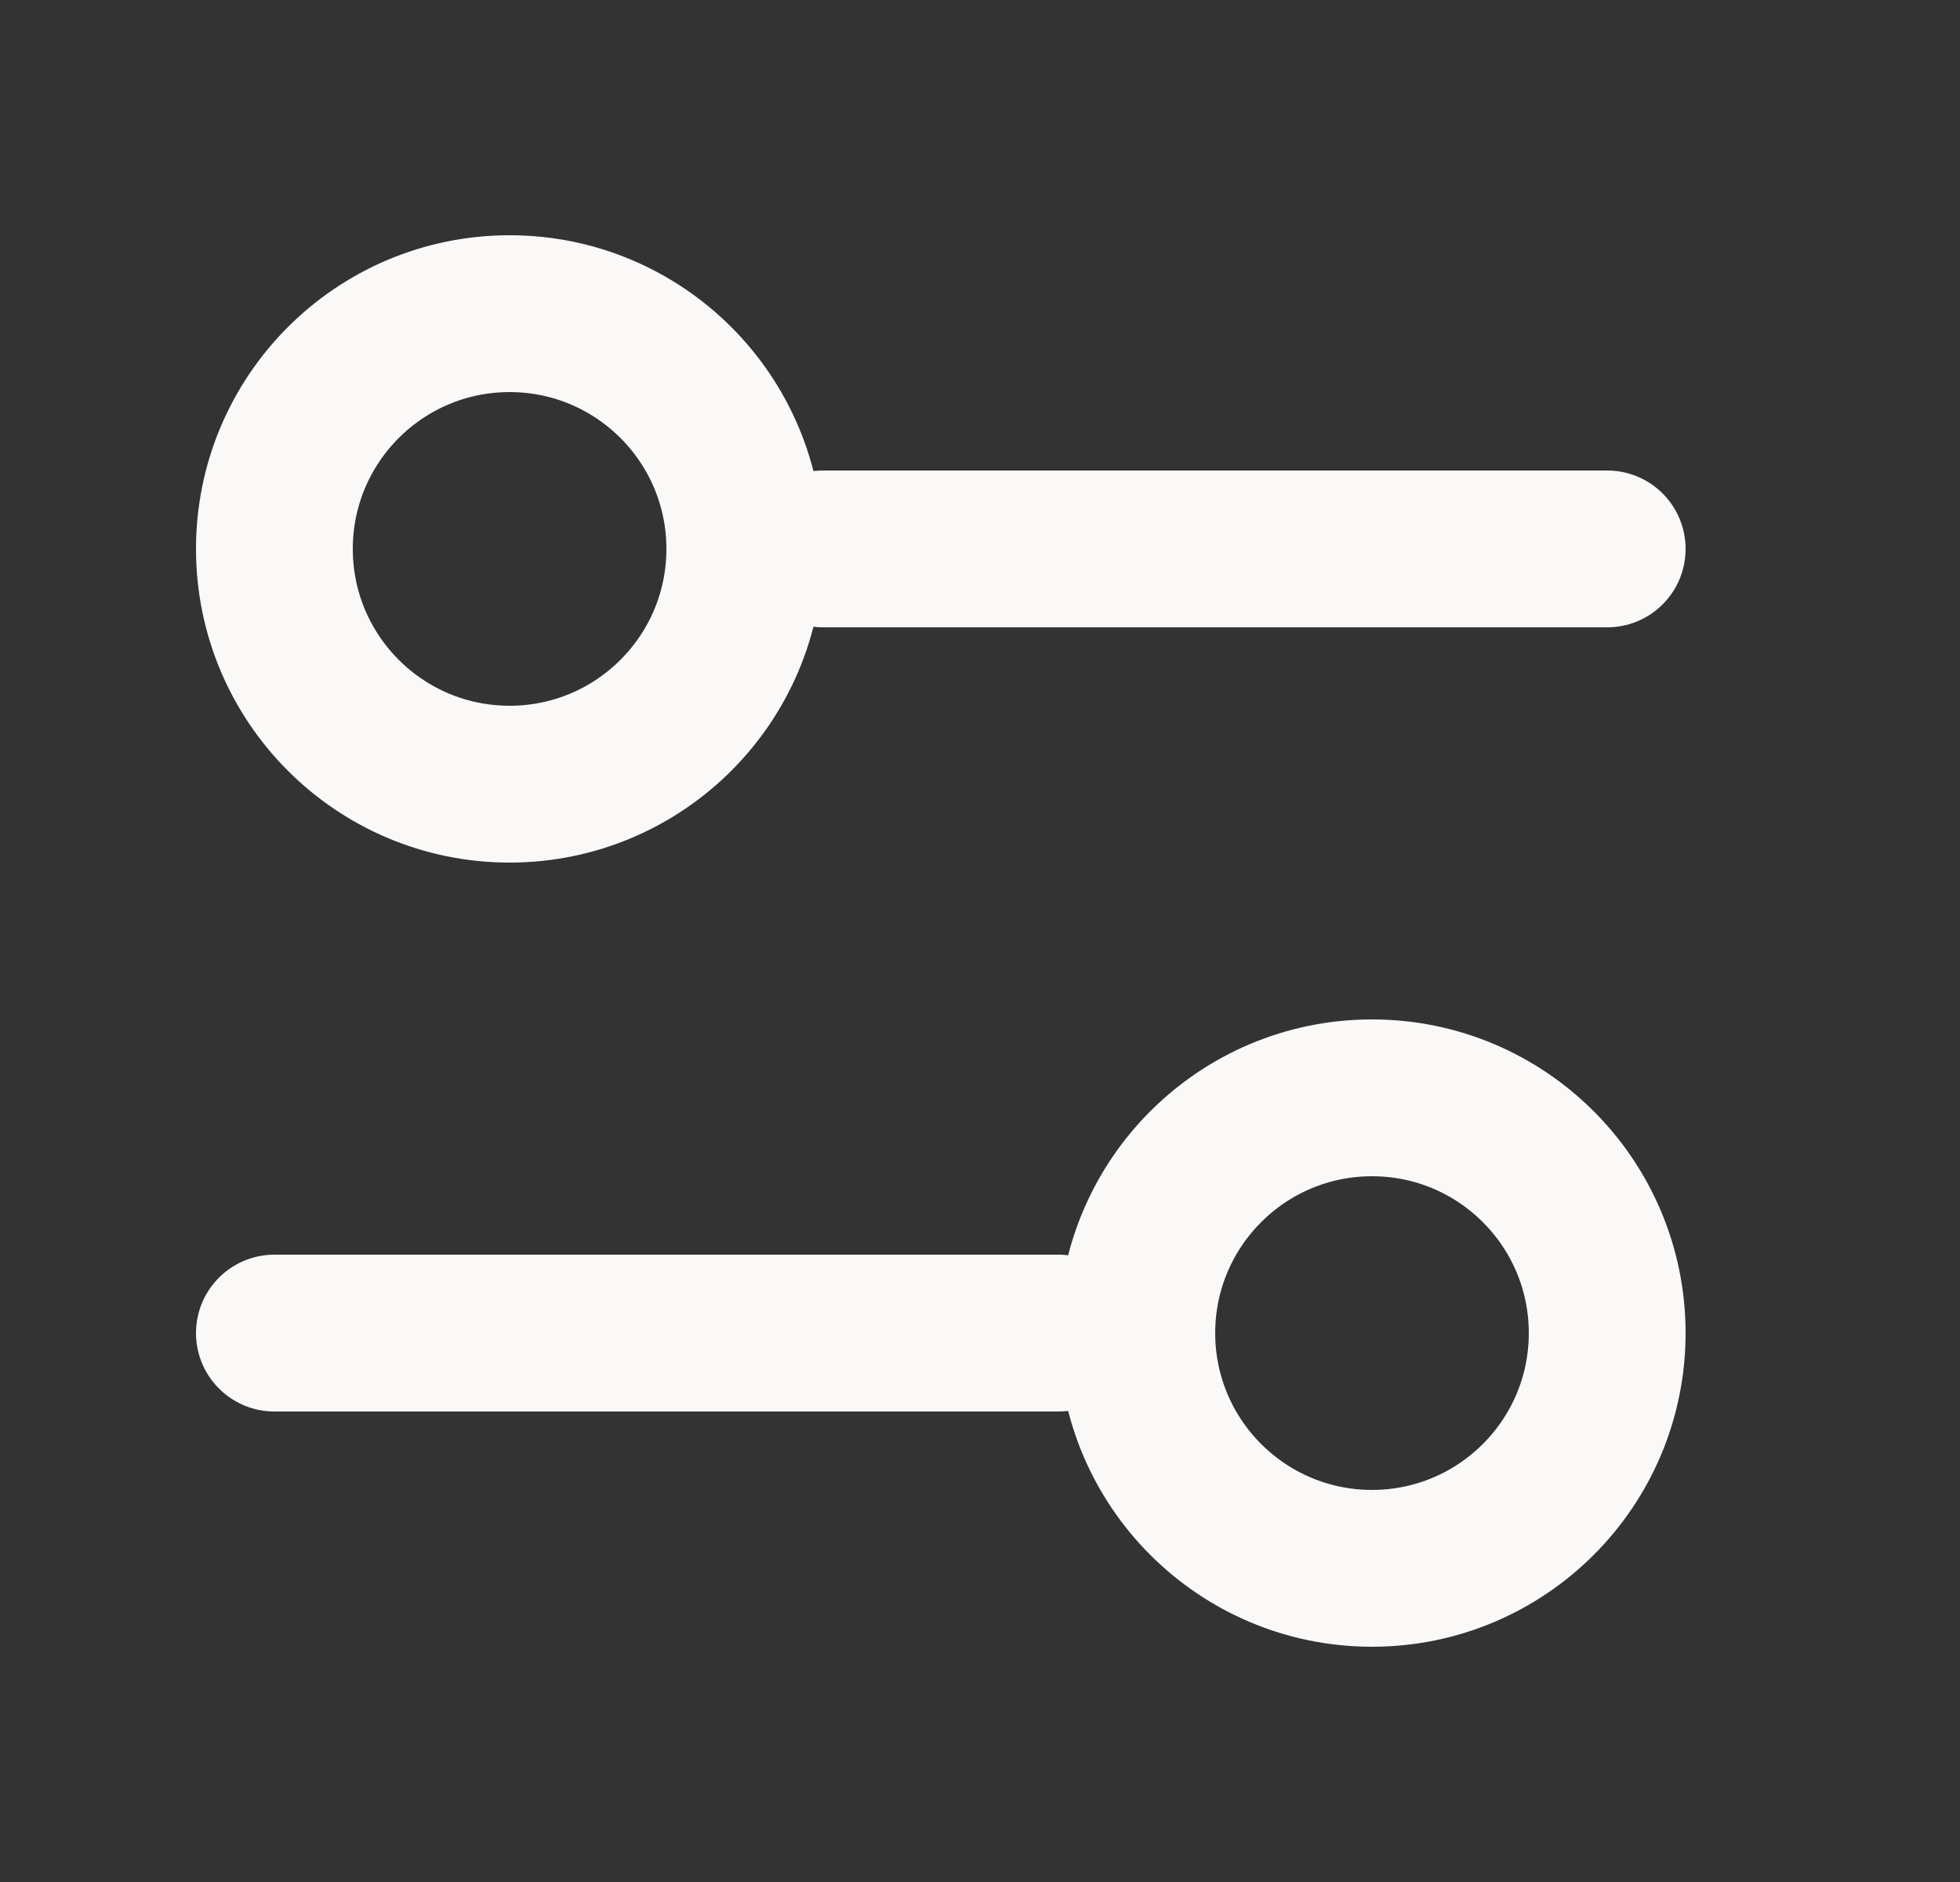 <svg width="25" height="24" viewBox="0 0 25 24" fill="none" xmlns="http://www.w3.org/2000/svg">
<rect x="0" y="0" width="25" height="24" fill="#333333" stroke="none"/>
<path d="M3.5 17H13.5" stroke="#FAF9F7" stroke-width="2" stroke-linecap="round"/>
<path d="M10.5 7H20.5" stroke="#FAF9F7" stroke-width="2" stroke-linecap="round"/>
<circle cx="17.5" cy="17" r="3" stroke="#FAF9F7" stroke-width="2"/>
<circle cx="6.5" cy="7" r="3" stroke="#FAF9F7" stroke-width="2"/>
</svg>
